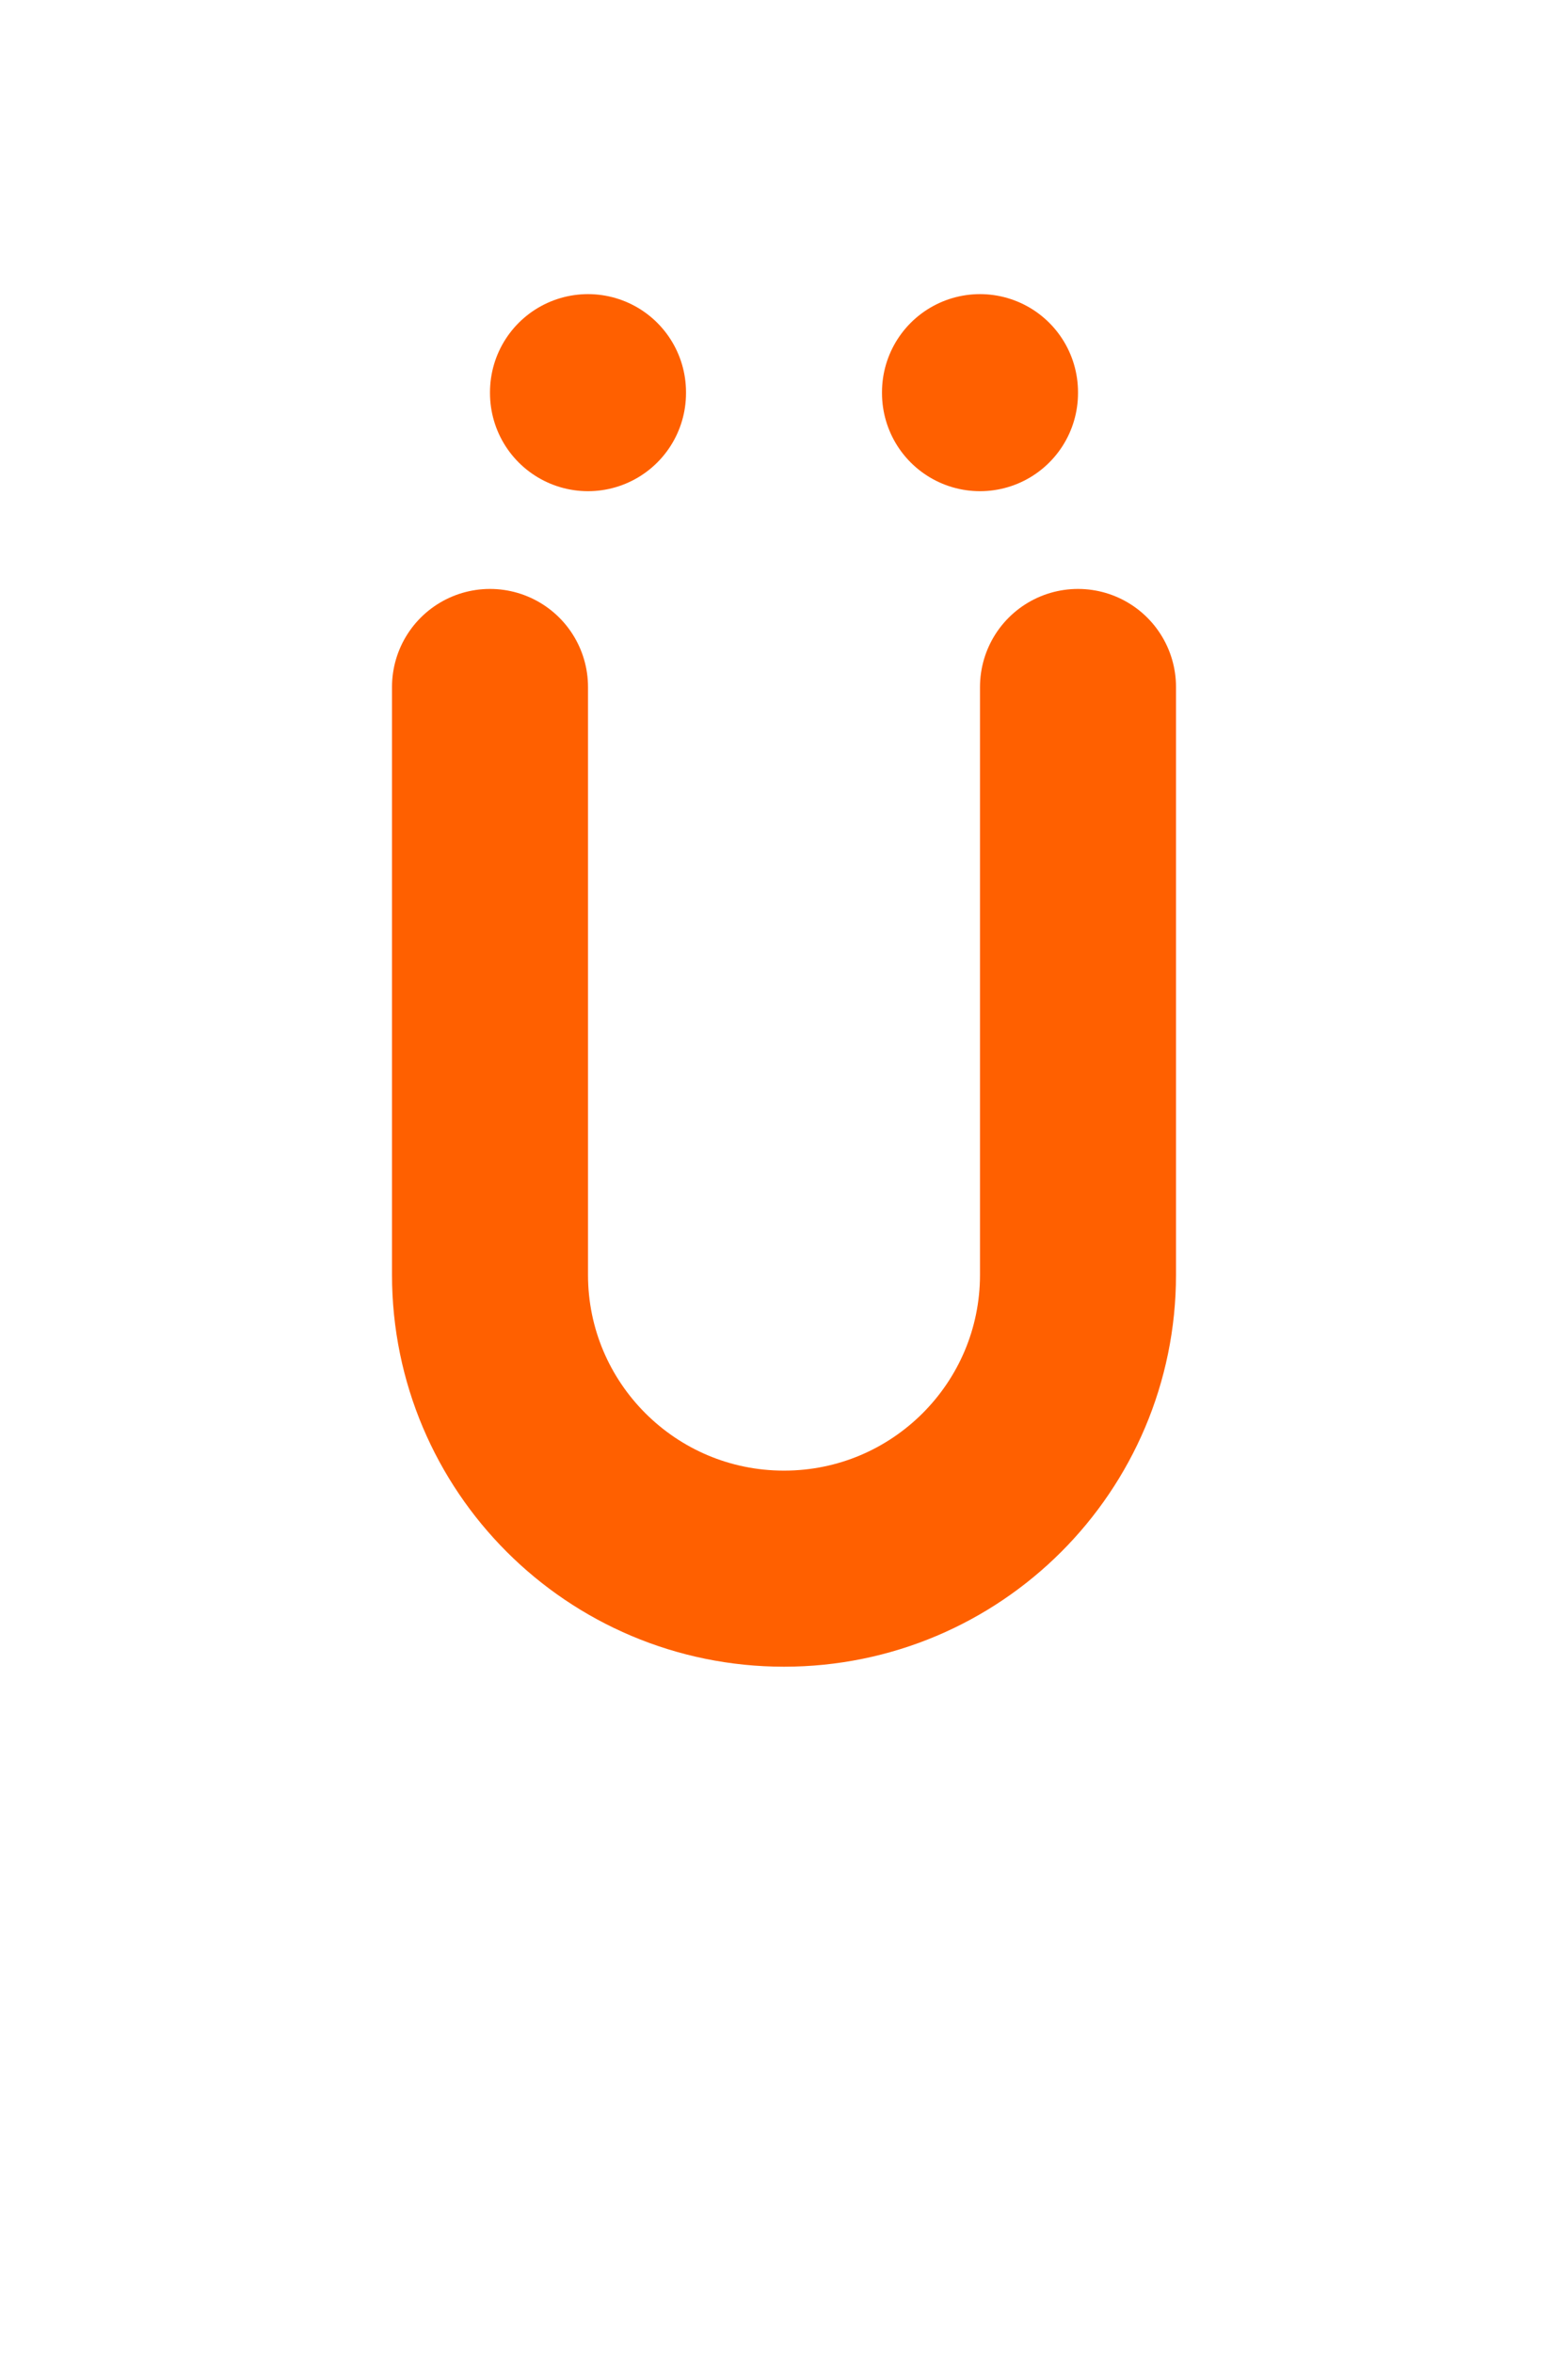 <svg width="16" height="24" viewBox="0 0 16 24" fill="none" xmlns="http://www.w3.org/2000/svg">
<path d="M6 4V4.01M10 4V4.01M5 7.007V13.002C5 14.658 6.343 16 8 16C9.657 16 11 14.658 11 13.002V7.007" stroke="#FF6000" stroke-width="2" stroke-linecap="round" stroke-linejoin="round"/>
</svg>
